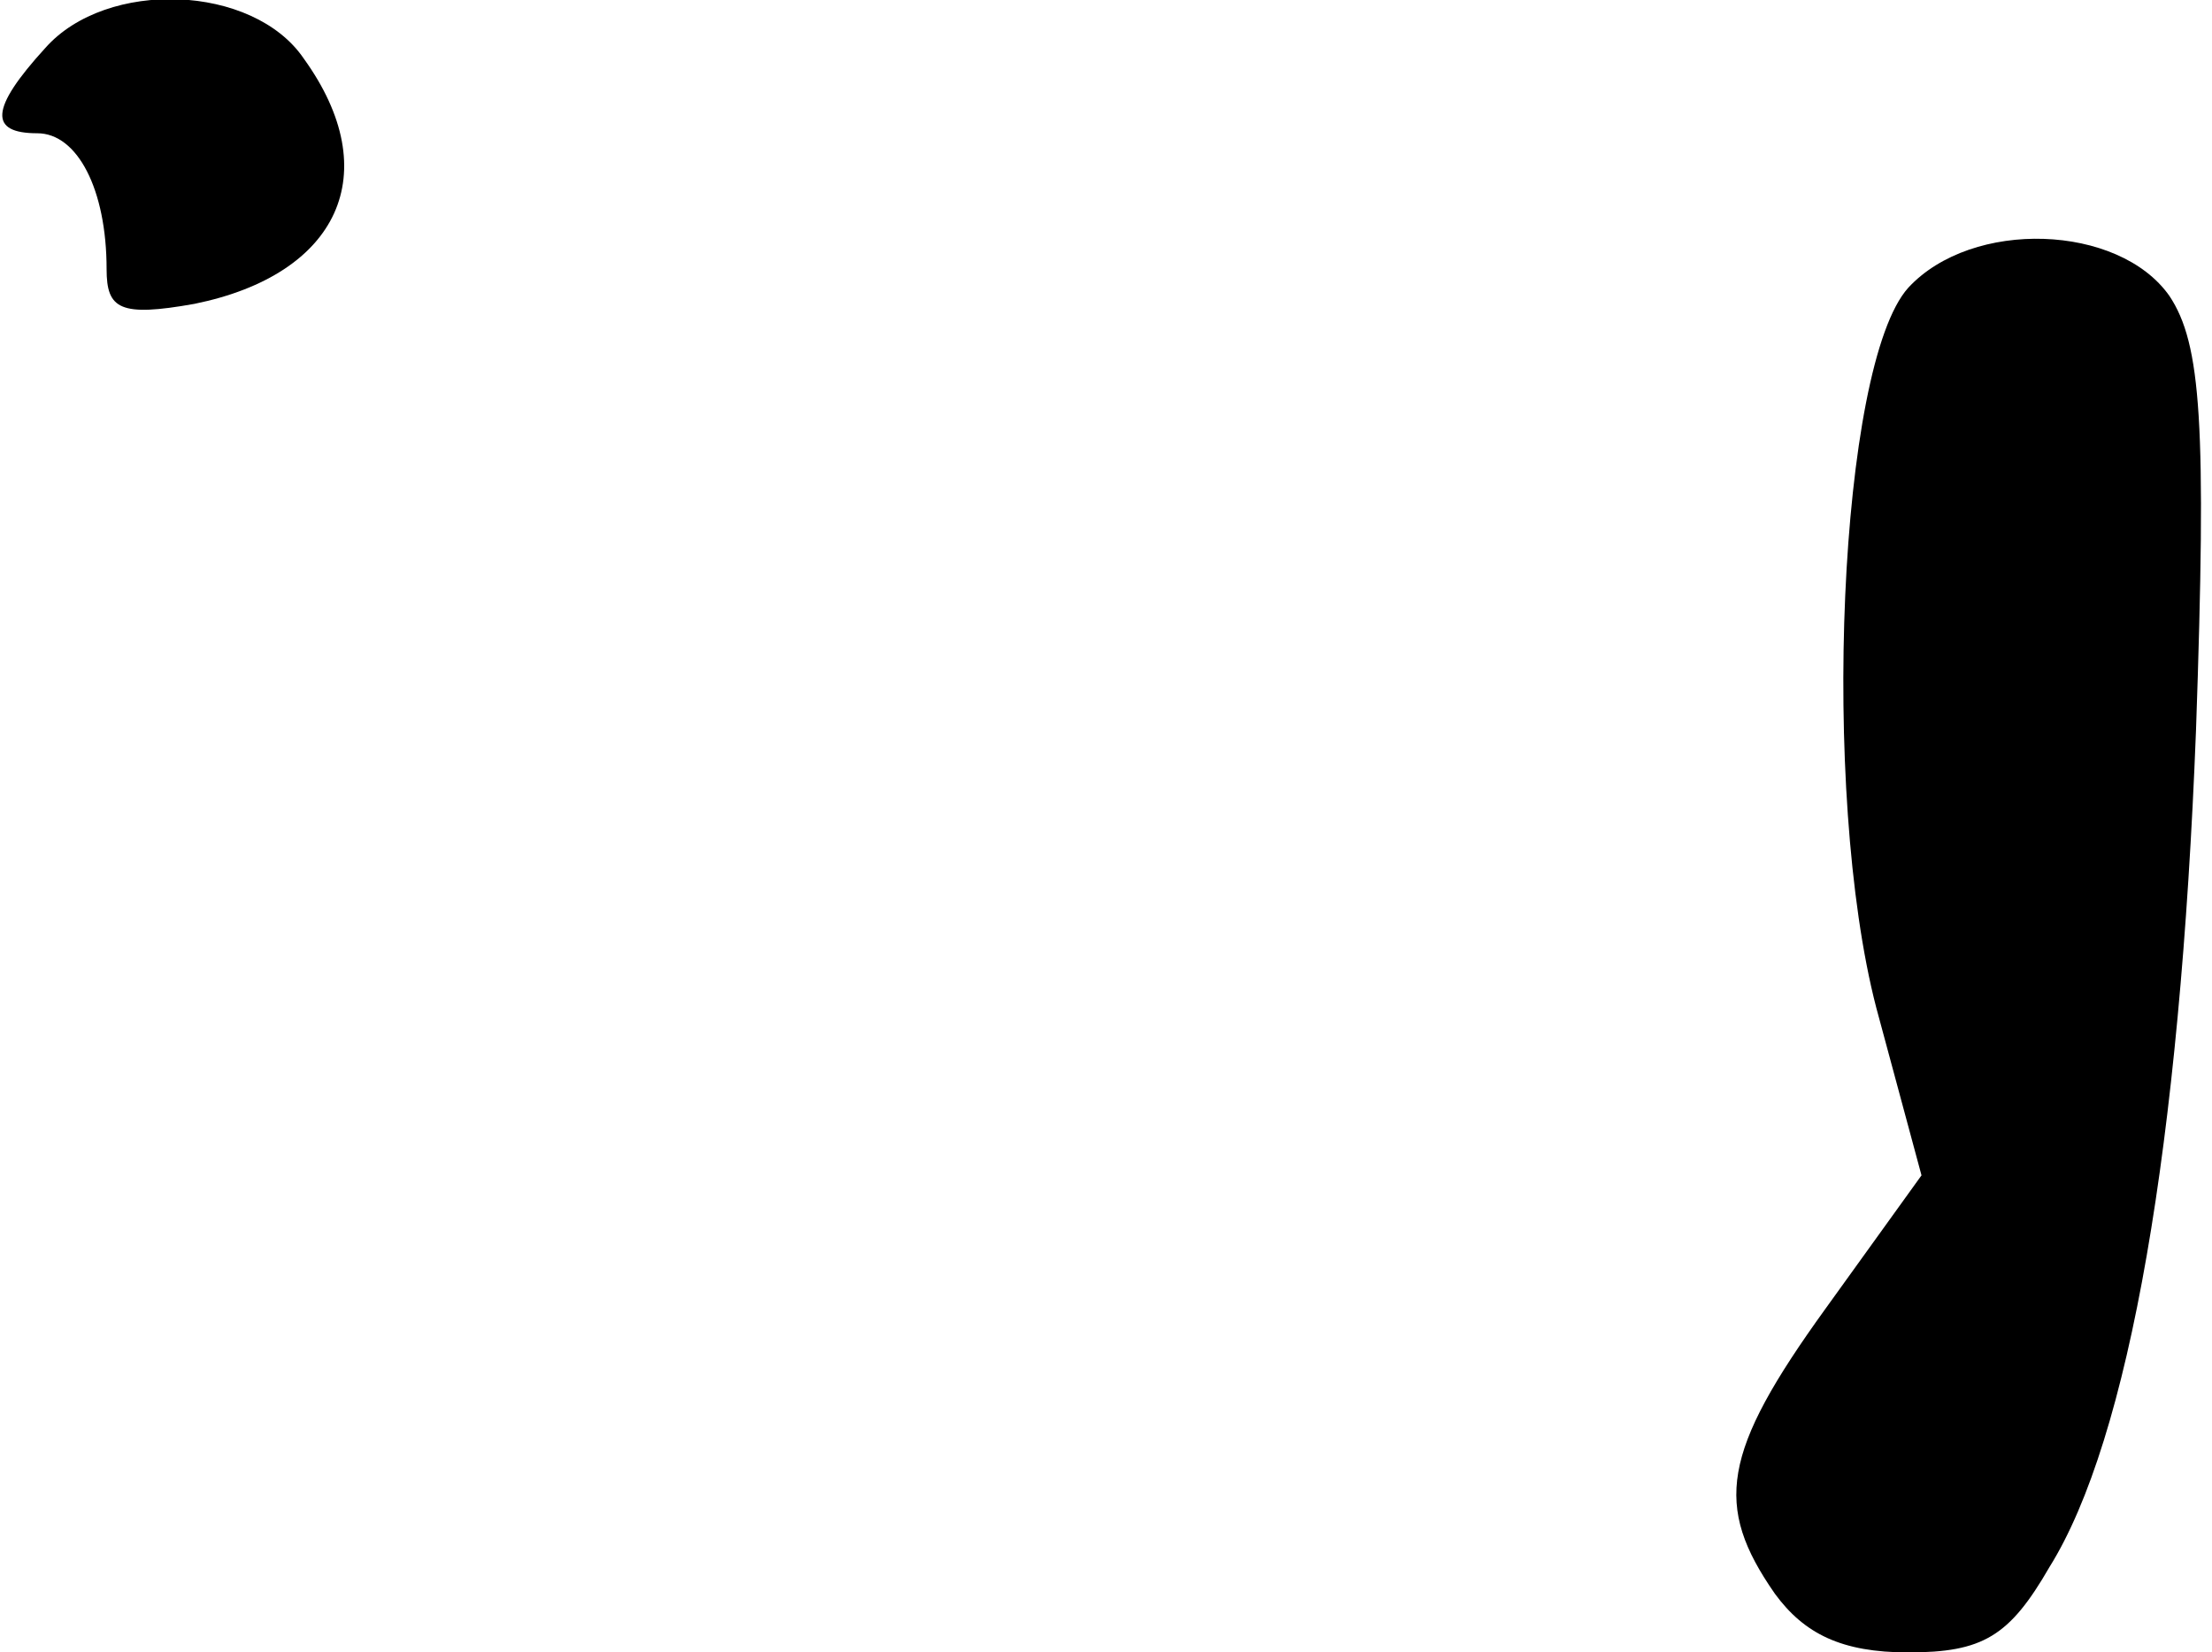 <?xml version="1.0" standalone="no"?>
<!DOCTYPE svg PUBLIC "-//W3C//DTD SVG 20010904//EN"
 "http://www.w3.org/TR/2001/REC-SVG-20010904/DTD/svg10.dtd">
<svg version="1.0" xmlns="http://www.w3.org/2000/svg"
 width="83pt" height="62pt" viewBox="0 0 83 62"
 preserveAspectRatio="xMidYMid meet">
<g transform="translate(0,62) scale(0.1,-0.1)"
fill="#000000" stroke="none">
<path fill="#000000" stroke="none" d="M17 602 c-21 -23 -21 -32 -3 -32 15 0
26 -21 26 -51 0 -15 5 -18 33 -13 54 11 72 49 41 92 -19 28 -74 30 -97 4z"/>
<path fill="#000000" stroke="none" d="M716 512 c-26 -29 -33 -189 -12 -270
l17 -63 -36 -50 c-39 -54 -42 -74 -19 -107 11 -15 25 -22 50 -22 28 0 38 6 53
32 30 48 49 159 55 314 4 115 2 145 -10 163 -19 27 -74 29 -98 3z"/>
</g>
</svg>
